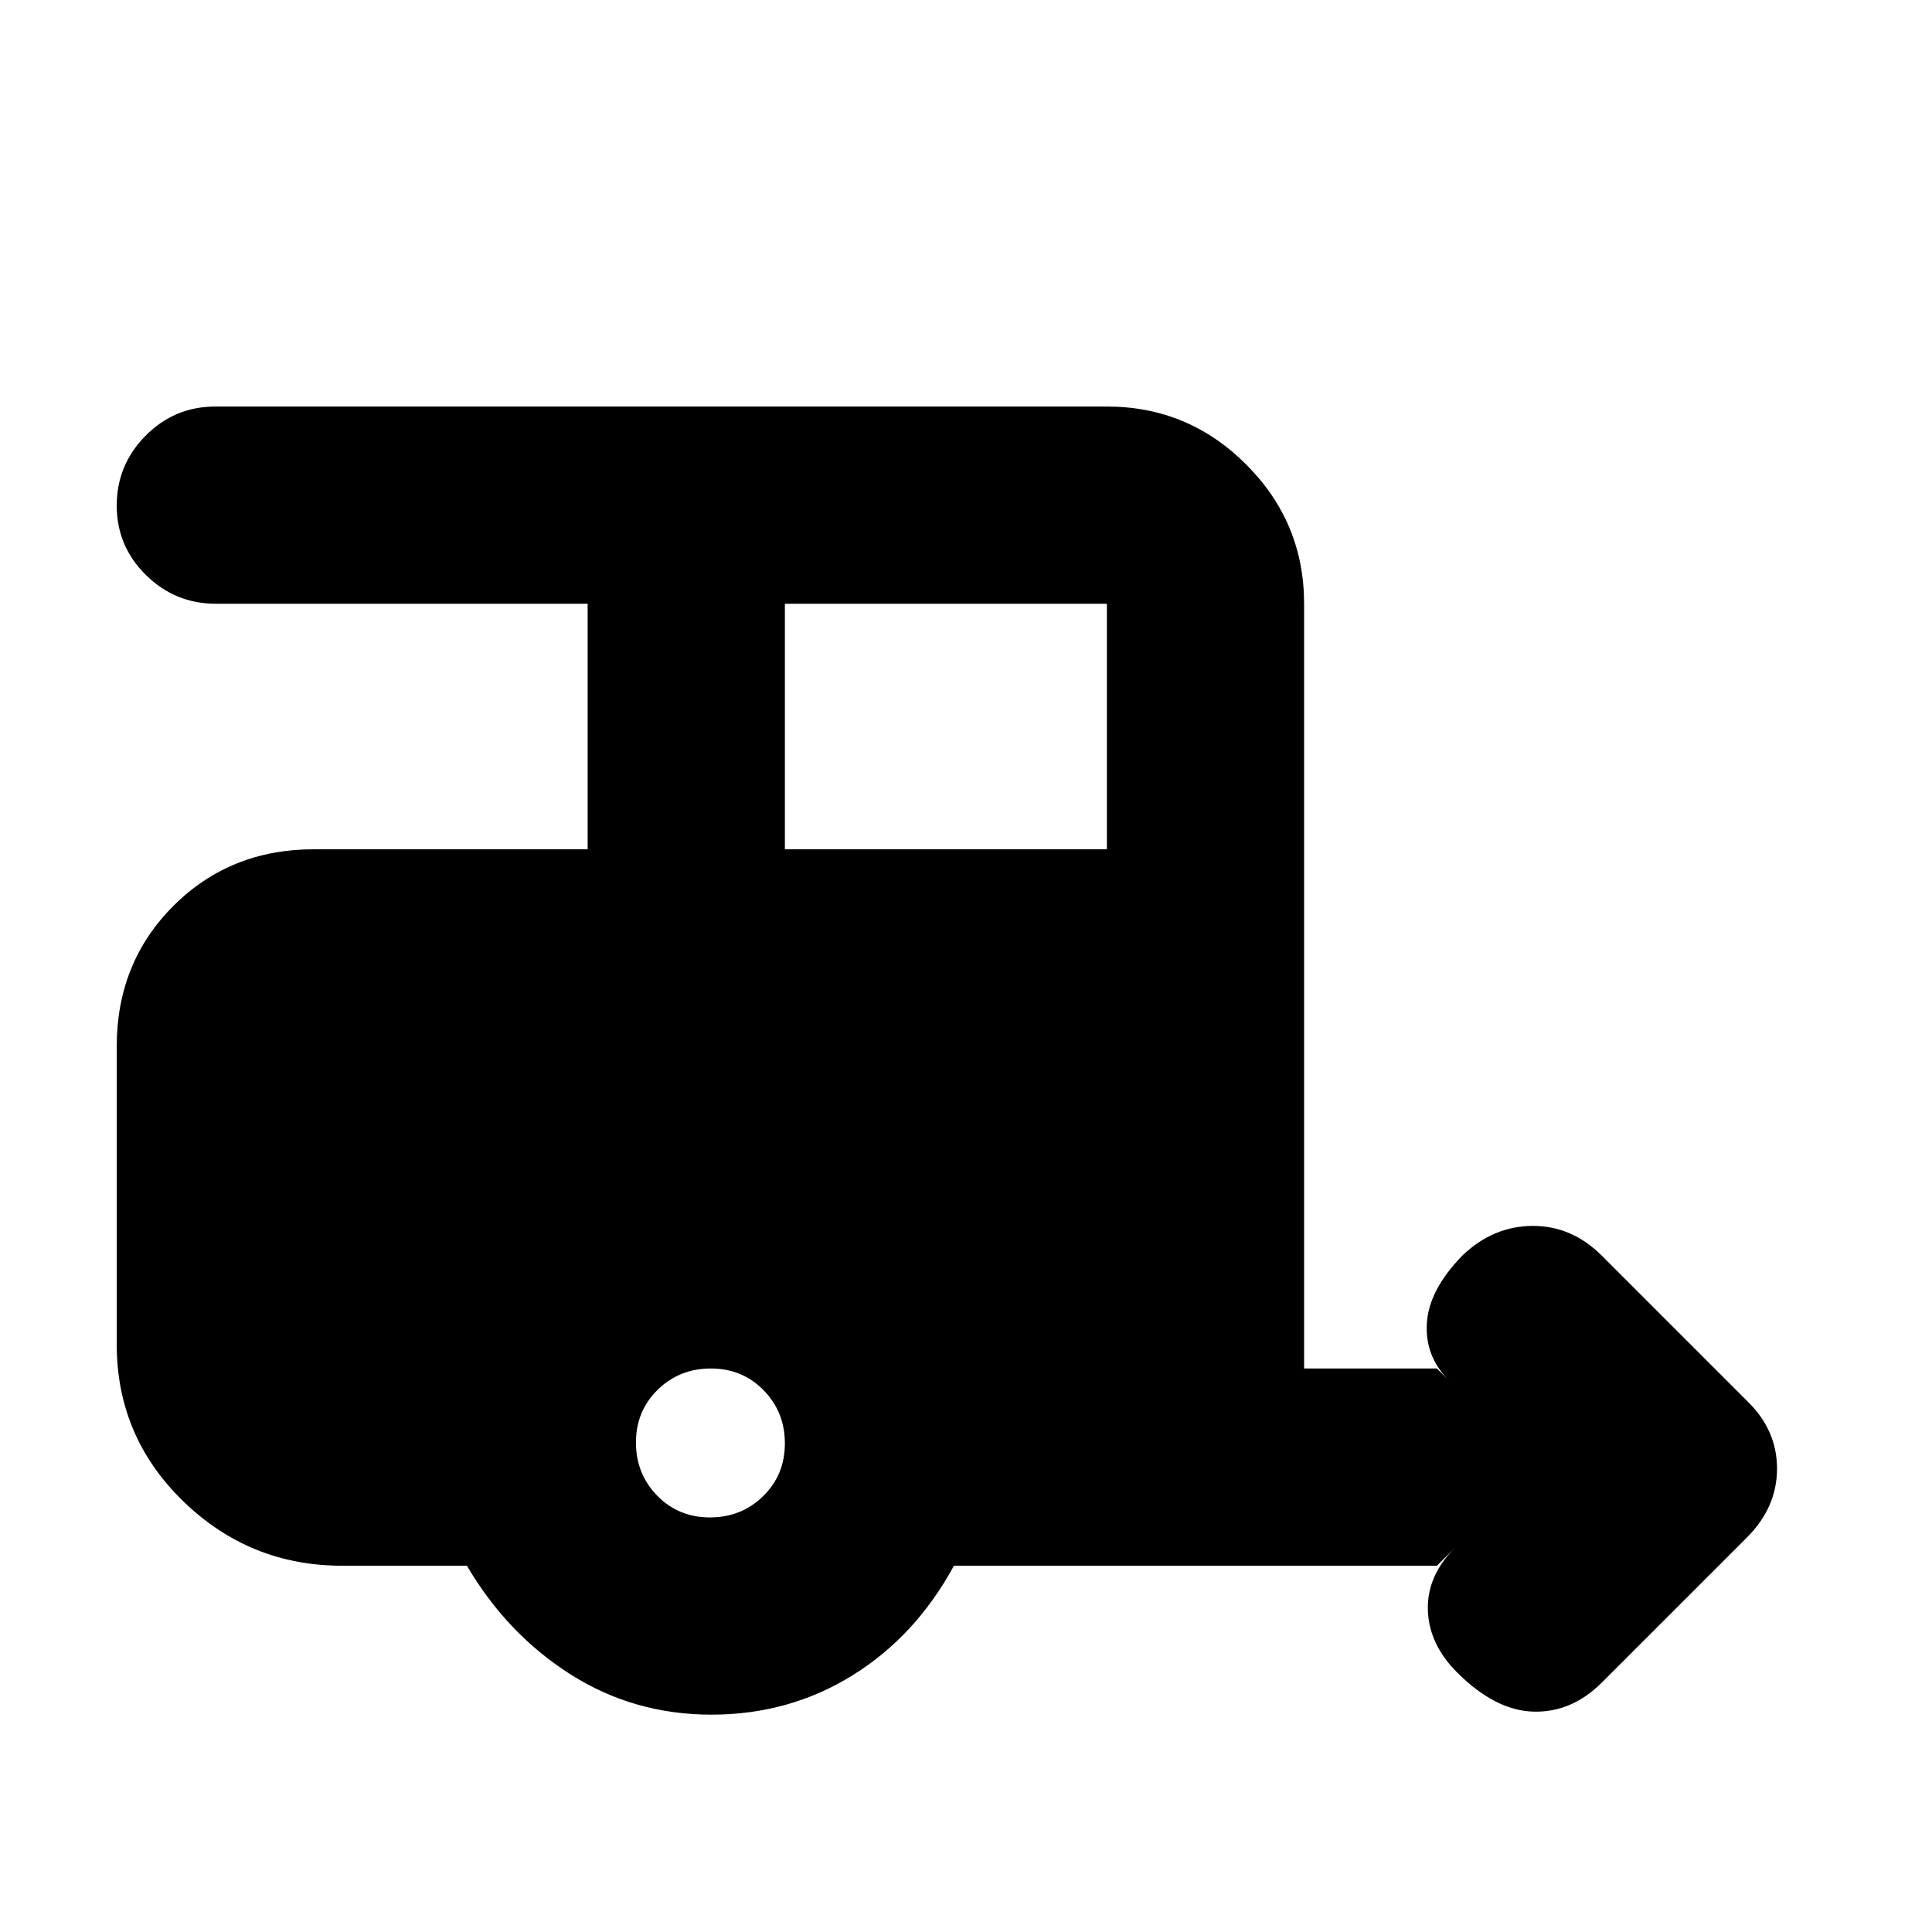 <svg xmlns="http://www.w3.org/2000/svg" height="20" viewBox="0 -960 960 960" width="20"><path d="M353.55-108q-38.55 0-70.05-20T232-182h-62q-46 0-79-32.08Q58-246.17 58-292v-148q0-41.7 28.15-69.85Q114.3-538 156-538h136v-122H107.28Q87-660 72.5-674.29T58-708.79Q58-729 72.35-743.5T107-758h443q40.42 0 69.21 28.79Q648-700.42 648-660v380h66l6 6q-12-12-11-28.5t17.52-33.5q15.21-14.69 34.85-14.85Q781-351 796-336l72 72q15 14.45 15 33.73Q883-211 868-196l-72 72q-15 15-34 14.5T724-129q-14-14-14.5-31t13.5-31l-9 9H474q-19 35-50.45 54.5-31.45 19.5-70 19.5ZM390-538h160v-122H390v122Zm-37.23 332q15.63 0 26.43-10.57 10.8-10.57 10.8-26.2 0-15.63-10.57-26.43-10.57-10.8-26.2-10.8-15.63 0-26.43 10.57-10.8 10.57-10.8 26.2 0 15.63 10.57 26.43 10.57 10.8 26.2 10.8Z"/></svg>